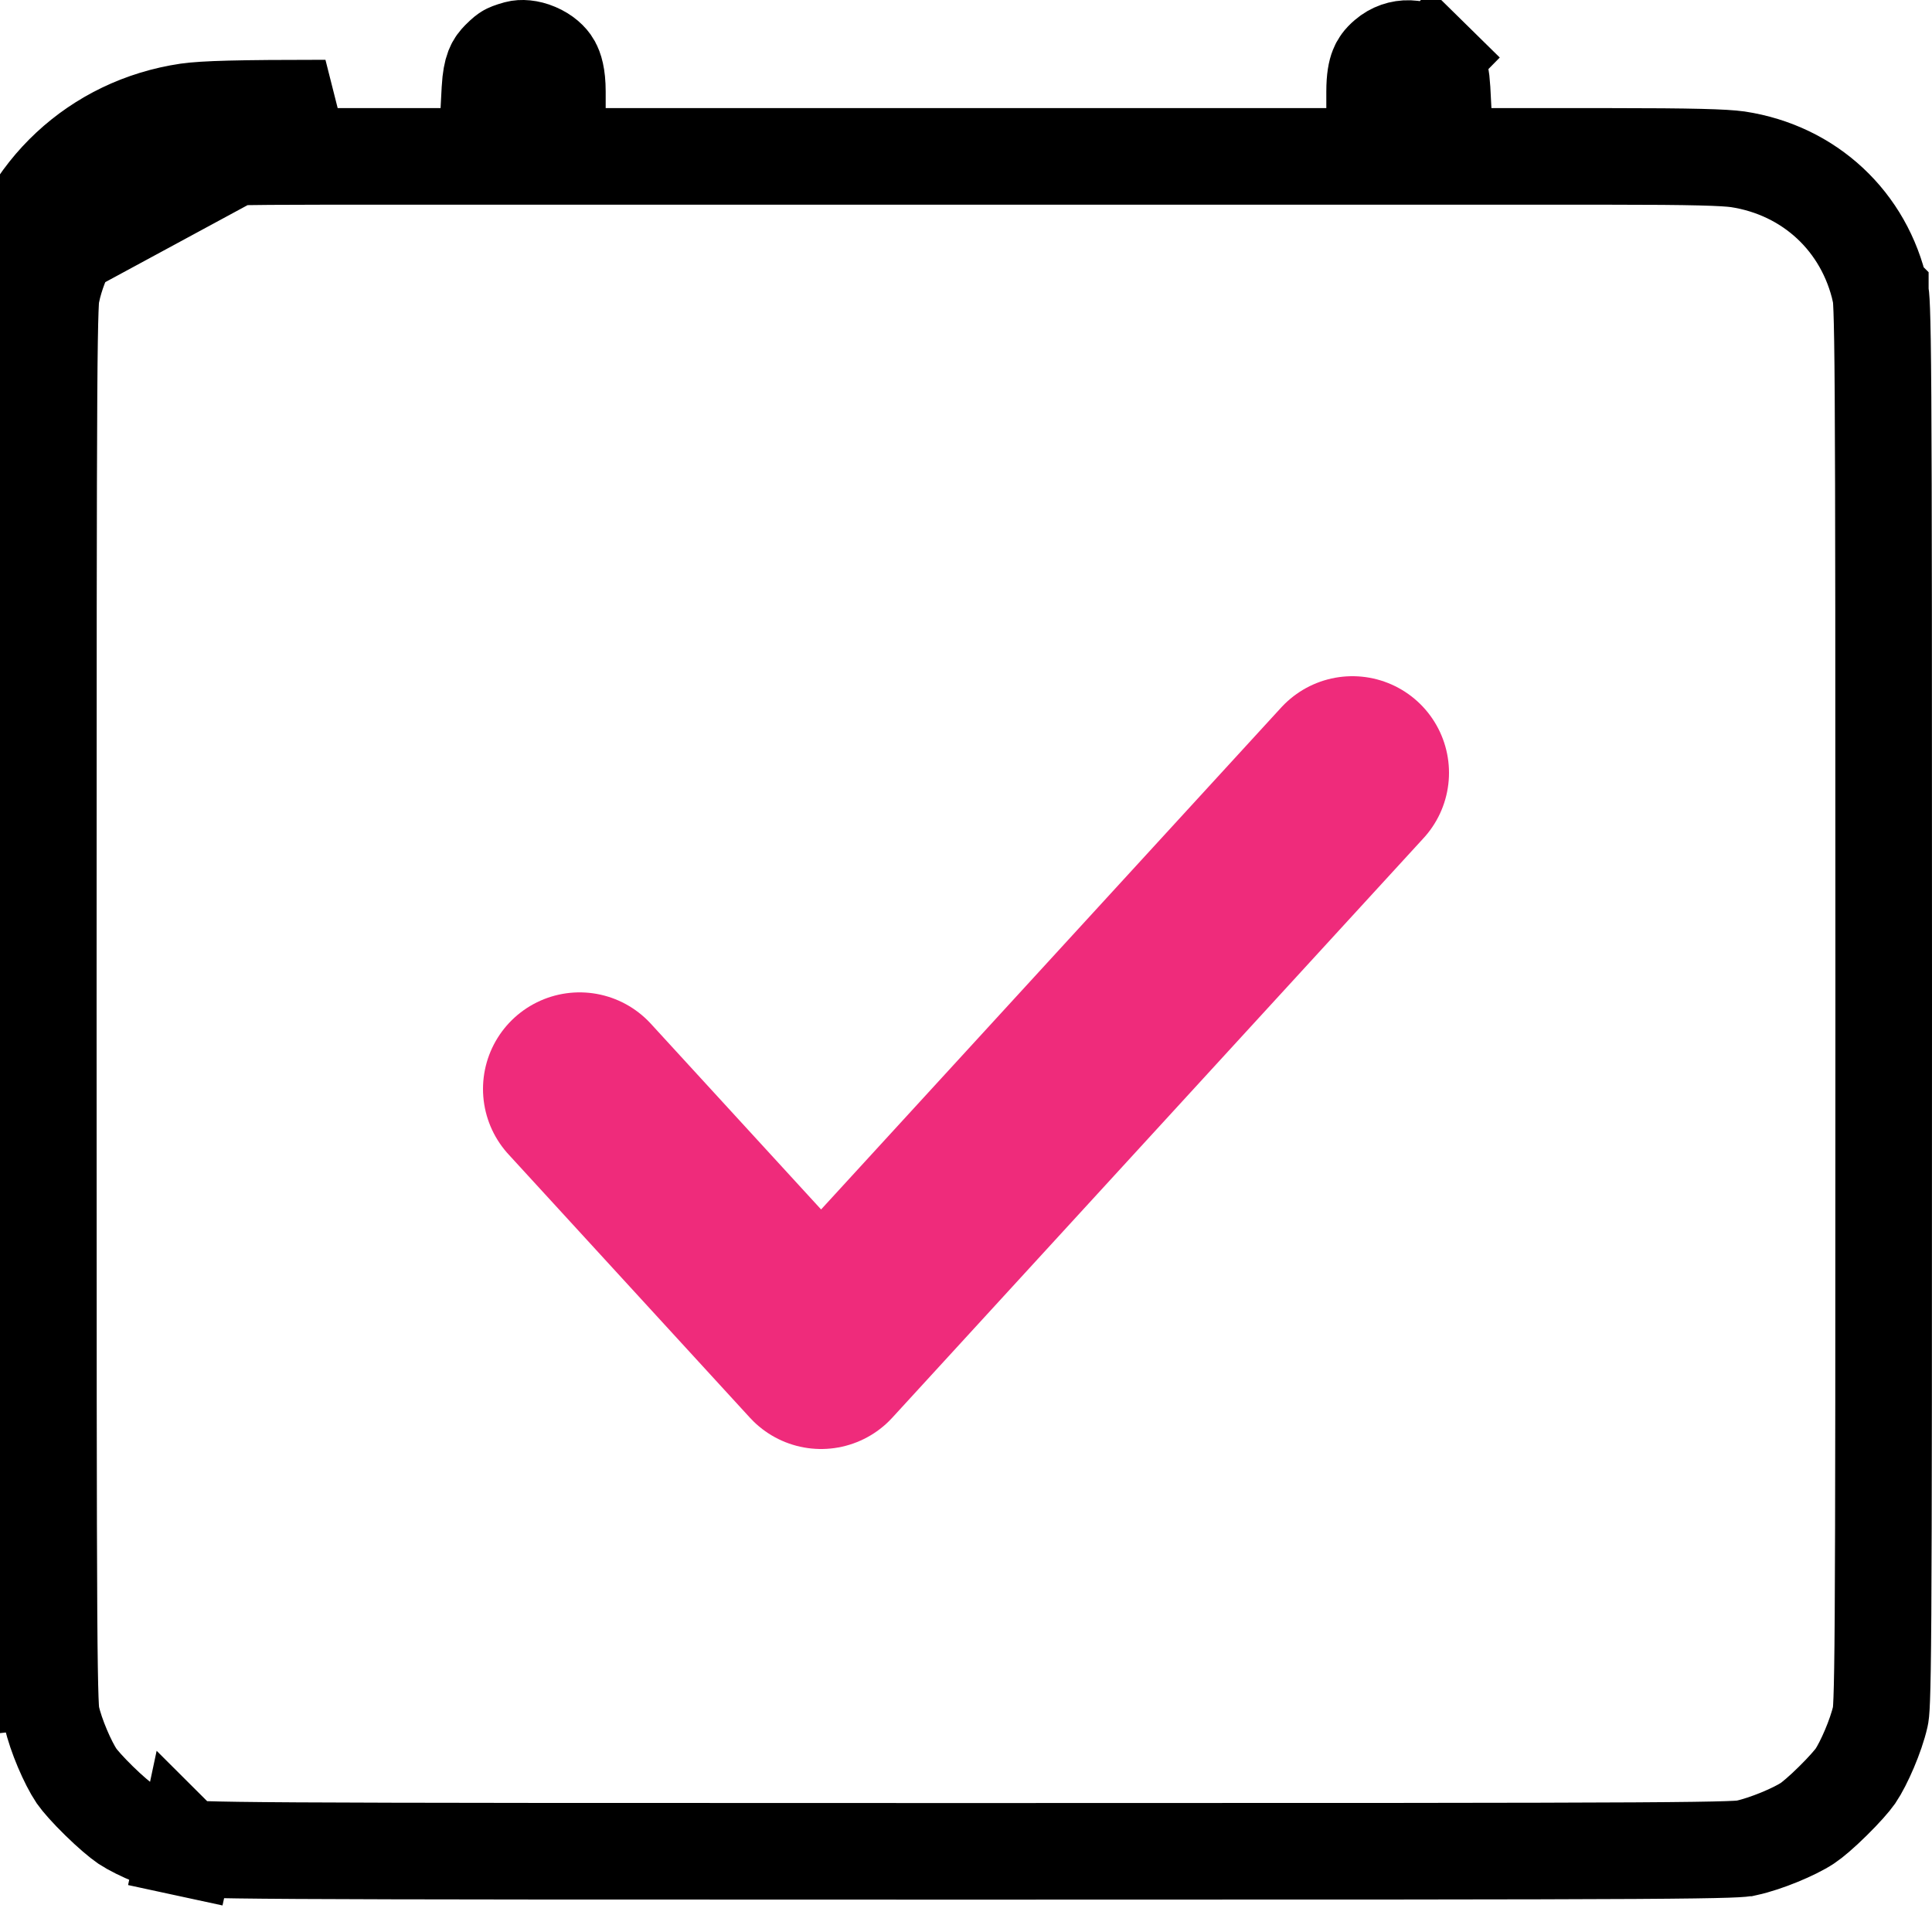 <svg width="20" height="20" viewBox="0 0 20 20" fill="none" xmlns="http://www.w3.org/2000/svg">
<g id="Group 1000003796">
<g id="Black">
<path id="Vector" d="M0.048 2.916C0.255 1.983 0.994 1.294 1.94 1.154C2.12 1.129 2.461 1.119 3.369 1.119L0.048 2.916ZM0.048 2.916C0.003 3.118 0 3.398 0 10.398C0 17.406 0.003 17.679 0.048 17.881V2.916ZM3.369 1.619C2.452 1.619 2.15 1.63 2.01 1.649C1.271 1.76 0.698 2.294 0.536 3.025L0.536 3.025L0.535 3.026C0.527 3.061 0.513 3.124 0.507 4.111C0.501 5.079 0.5 6.897 0.5 10.398C0.5 13.903 0.501 15.721 0.507 16.688C0.513 17.672 0.527 17.735 0.535 17.77C0.535 17.771 0.535 17.771 0.536 17.772L0.536 17.773C0.578 17.963 0.701 18.249 0.793 18.386C0.826 18.433 0.911 18.531 1.026 18.643C1.139 18.754 1.243 18.841 1.297 18.878C1.431 18.966 1.716 19.085 1.922 19.13L1.815 19.618L1.919 19.129C1.92 19.13 1.921 19.13 1.922 19.13C1.962 19.139 2.025 19.152 3.08 19.158C4.129 19.164 6.122 19.165 10 19.165C13.878 19.165 15.871 19.164 16.92 19.158C17.975 19.152 18.038 19.139 18.078 19.13L18.079 19.13C18.284 19.085 18.577 18.962 18.71 18.874C18.759 18.842 18.86 18.757 18.974 18.644C19.088 18.532 19.174 18.433 19.207 18.386C19.295 18.256 19.42 17.969 19.465 17.77C19.465 17.77 19.465 17.77 19.465 17.77C19.473 17.733 19.487 17.672 19.493 16.71C19.499 15.751 19.5 13.934 19.5 10.398C19.5 6.897 19.499 5.079 19.493 4.111C19.487 3.124 19.473 3.061 19.465 3.026L19.465 3.025L19.464 3.024C19.302 2.293 18.733 1.762 17.989 1.649C17.849 1.63 17.547 1.619 16.631 1.619H15.439H14.966L14.94 1.147L14.928 0.919C14.928 0.919 14.928 0.918 14.928 0.918C14.92 0.793 14.905 0.734 14.892 0.702C14.882 0.677 14.866 0.649 14.818 0.602L15.169 0.245L14.818 0.602C14.689 0.475 14.486 0.469 14.35 0.587L14.35 0.587C14.299 0.63 14.277 0.665 14.263 0.701C14.246 0.743 14.23 0.815 14.23 0.947V1.119V1.619H13.73H10H6.27H5.77V1.119V0.947C5.77 0.784 5.741 0.705 5.72 0.669L5.72 0.669L5.717 0.663C5.693 0.621 5.639 0.568 5.554 0.532C5.47 0.496 5.396 0.495 5.355 0.506C5.28 0.527 5.259 0.538 5.251 0.543C5.243 0.547 5.224 0.559 5.171 0.612C5.123 0.662 5.085 0.709 5.072 0.919C5.072 0.919 5.072 0.92 5.072 0.92L5.06 1.147L5.034 1.619H4.561H3.369Z" stroke="black"/>
</g>
<path id="Vector_2" d="M14 8L8.5 14L6 11.273" stroke="#EF2B7B" stroke-width="2" stroke-linecap="round" stroke-linejoin="round"/>
</g>
</svg>
